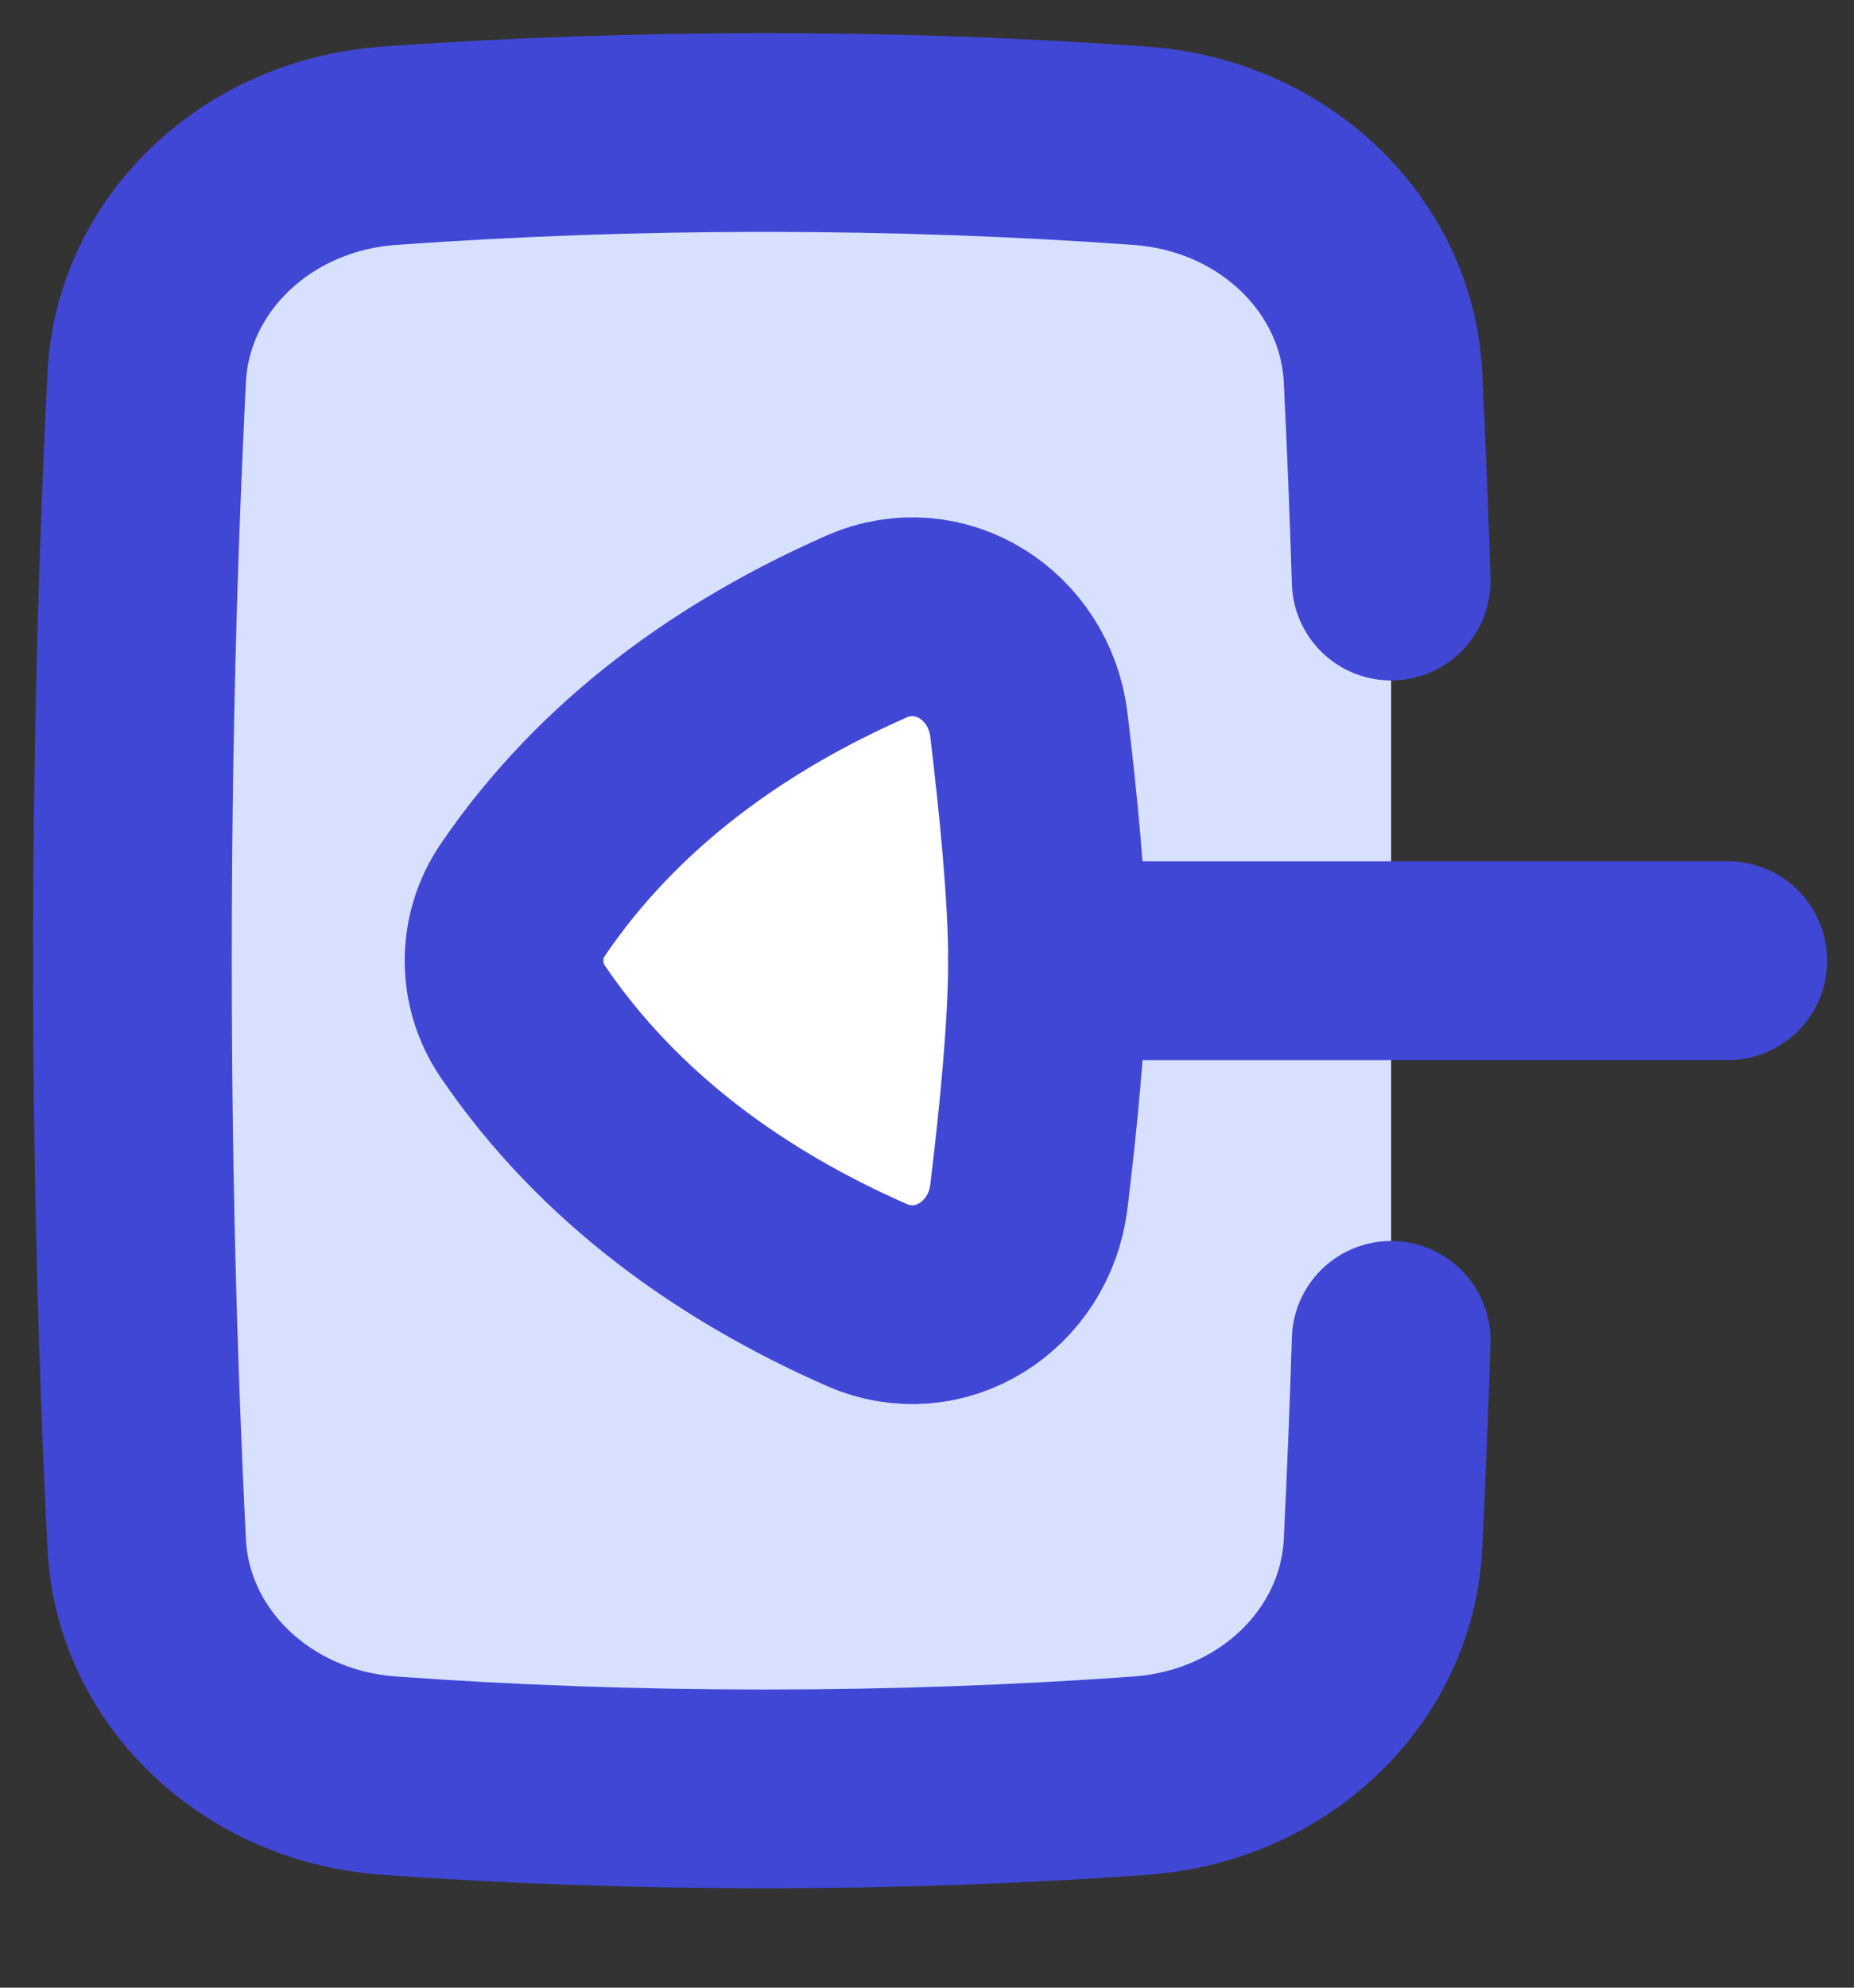 <svg width="14" height="15" viewBox="0 0 14 15" fill="none" xmlns="http://www.w3.org/2000/svg">
<rect x="0" y="0" width="14" height="15" fill="#333333" stroke="none"/>
<path d="M8.61 1.1C7.691 1.034 6.743 1 5.775 1C4.808 1 3.86 1.034 2.94 1.1C1.928 1.172 1.154 1.927 1.108 2.846C1.037 4.265 1 5.739 1 7.25C1 8.761 1.037 10.235 1.108 11.654C1.154 12.573 1.928 13.328 2.94 13.4C3.86 13.466 4.808 13.5 5.775 13.5C6.743 13.5 7.691 13.466 8.61 13.4C9.623 13.328 10.397 12.573 10.443 11.654C10.468 11.148 10.489 10.635 10.505 10.115V4.385C10.489 3.865 10.468 3.352 10.443 2.846C10.397 1.927 9.623 1.172 8.61 1.1Z" fill="#D7E0FF"/>
<path d="M7.91 7.25C7.91 7.746 7.841 8.444 7.769 9.031C7.696 9.631 7.096 10.015 6.544 9.772C5.532 9.327 4.599 8.667 3.947 7.708C3.759 7.431 3.759 7.069 3.947 6.792C4.599 5.833 5.532 5.173 6.544 4.728C7.096 4.485 7.696 4.869 7.769 5.468C7.84 6.056 7.91 6.754 7.91 7.25Z" fill="white"/>
<path d="M7.91 7.25C7.91 7.746 7.841 8.444 7.769 9.031C7.696 9.631 7.096 10.015 6.544 9.772C5.532 9.327 4.599 8.667 3.947 7.708C3.759 7.431 3.759 7.069 3.947 6.792C4.599 5.833 5.532 5.173 6.544 4.728C7.096 4.485 7.696 4.869 7.769 5.468C7.84 6.056 7.91 6.754 7.91 7.25Z" stroke="#4147D5" stroke-width="1.5" stroke-linecap="round" stroke-linejoin="round"/>
<path d="M10.505 4.385C10.489 3.865 10.468 3.352 10.443 2.846C10.397 1.927 9.623 1.172 8.61 1.1C7.691 1.034 6.743 1 5.775 1C4.808 1 3.86 1.034 2.94 1.1C1.928 1.172 1.154 1.927 1.108 2.846C1.037 4.265 1 5.739 1 7.25C1 8.761 1.037 10.235 1.108 11.654C1.154 12.573 1.928 13.328 2.94 13.4C3.86 13.466 4.808 13.5 5.775 13.5C6.743 13.5 7.691 13.466 8.61 13.4C9.623 13.328 10.397 12.573 10.443 11.654C10.468 11.148 10.489 10.635 10.505 10.115" stroke="#4147D5" stroke-width="1.5" stroke-linecap="round"/>
<path d="M13.047 7.25L7.91 7.25" stroke="#4147D5" stroke-width="1.5" stroke-linecap="round" stroke-linejoin="round"/>
</svg>

